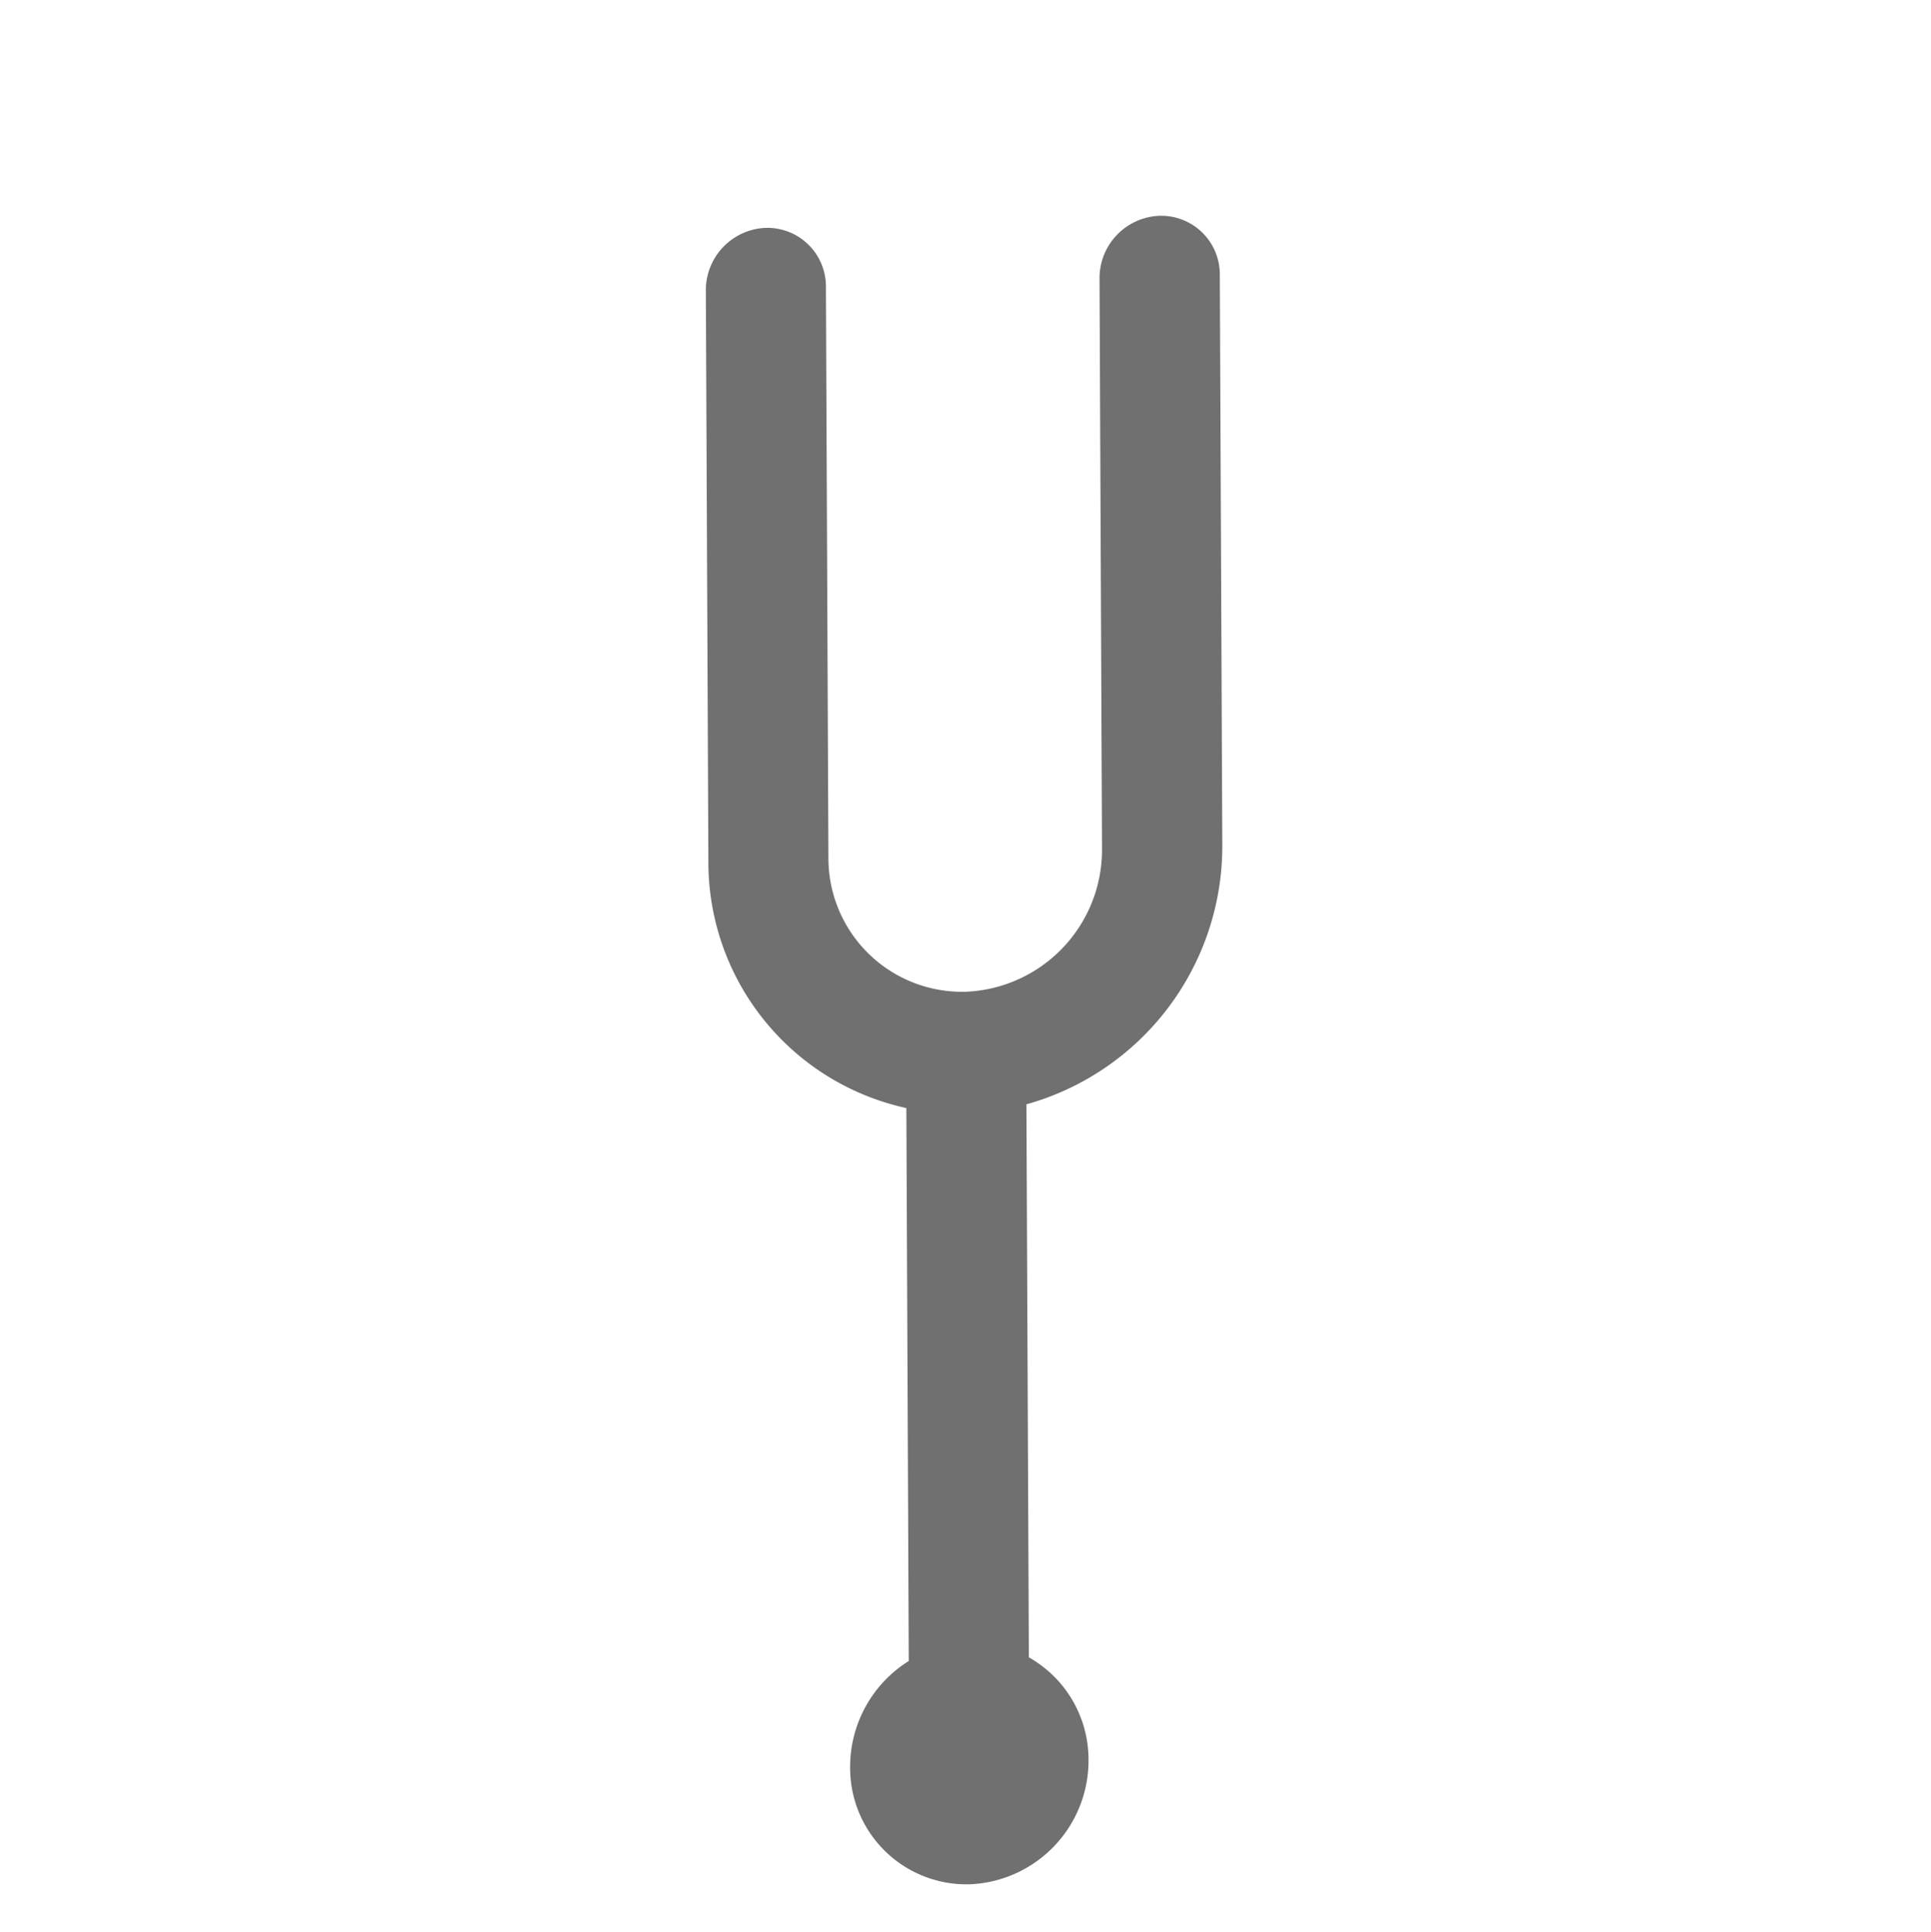 <svg xmlns="http://www.w3.org/2000/svg" width="44.587" height="44.607" viewBox="0 0 44.587 44.607">
  <g id="tuning-fork-svgrepo-com" transform="matrix(0.875, 0.485, -0.485, 0.875, 15.126, -3.786)">
    <g id="Group_7" data-name="Group 7" transform="matrix(0.259, -0.966, 0.966, 0.259, -0.252, 30.745)">
      <path id="Path_8" data-name="Path 8" d="M31.54,6.741a1.439,1.439,0,0,0-2,.012l-9.428,9.187a3.278,3.278,0,0,1-4.553.028,3.084,3.084,0,0,1,.028-4.436l9.428-9.187A1.352,1.352,0,0,0,25.028.4a1.439,1.439,0,0,0-2,.012L13.6,9.6a5.808,5.808,0,0,0-.925,7.246L3.537,25.75a2.879,2.879,0,0,0-2.7.727A2.685,2.685,0,0,0,.81,30.343a2.858,2.858,0,0,0,3.968-.024,2.708,2.708,0,0,0,.745-2.634l9.139-8.906a6.185,6.185,0,0,0,7.438-.9l9.428-9.187A1.352,1.352,0,0,0,31.54,6.741Z" transform="translate(0 0)" fill="#707070"/>
    </g>
  </g>
</svg>
